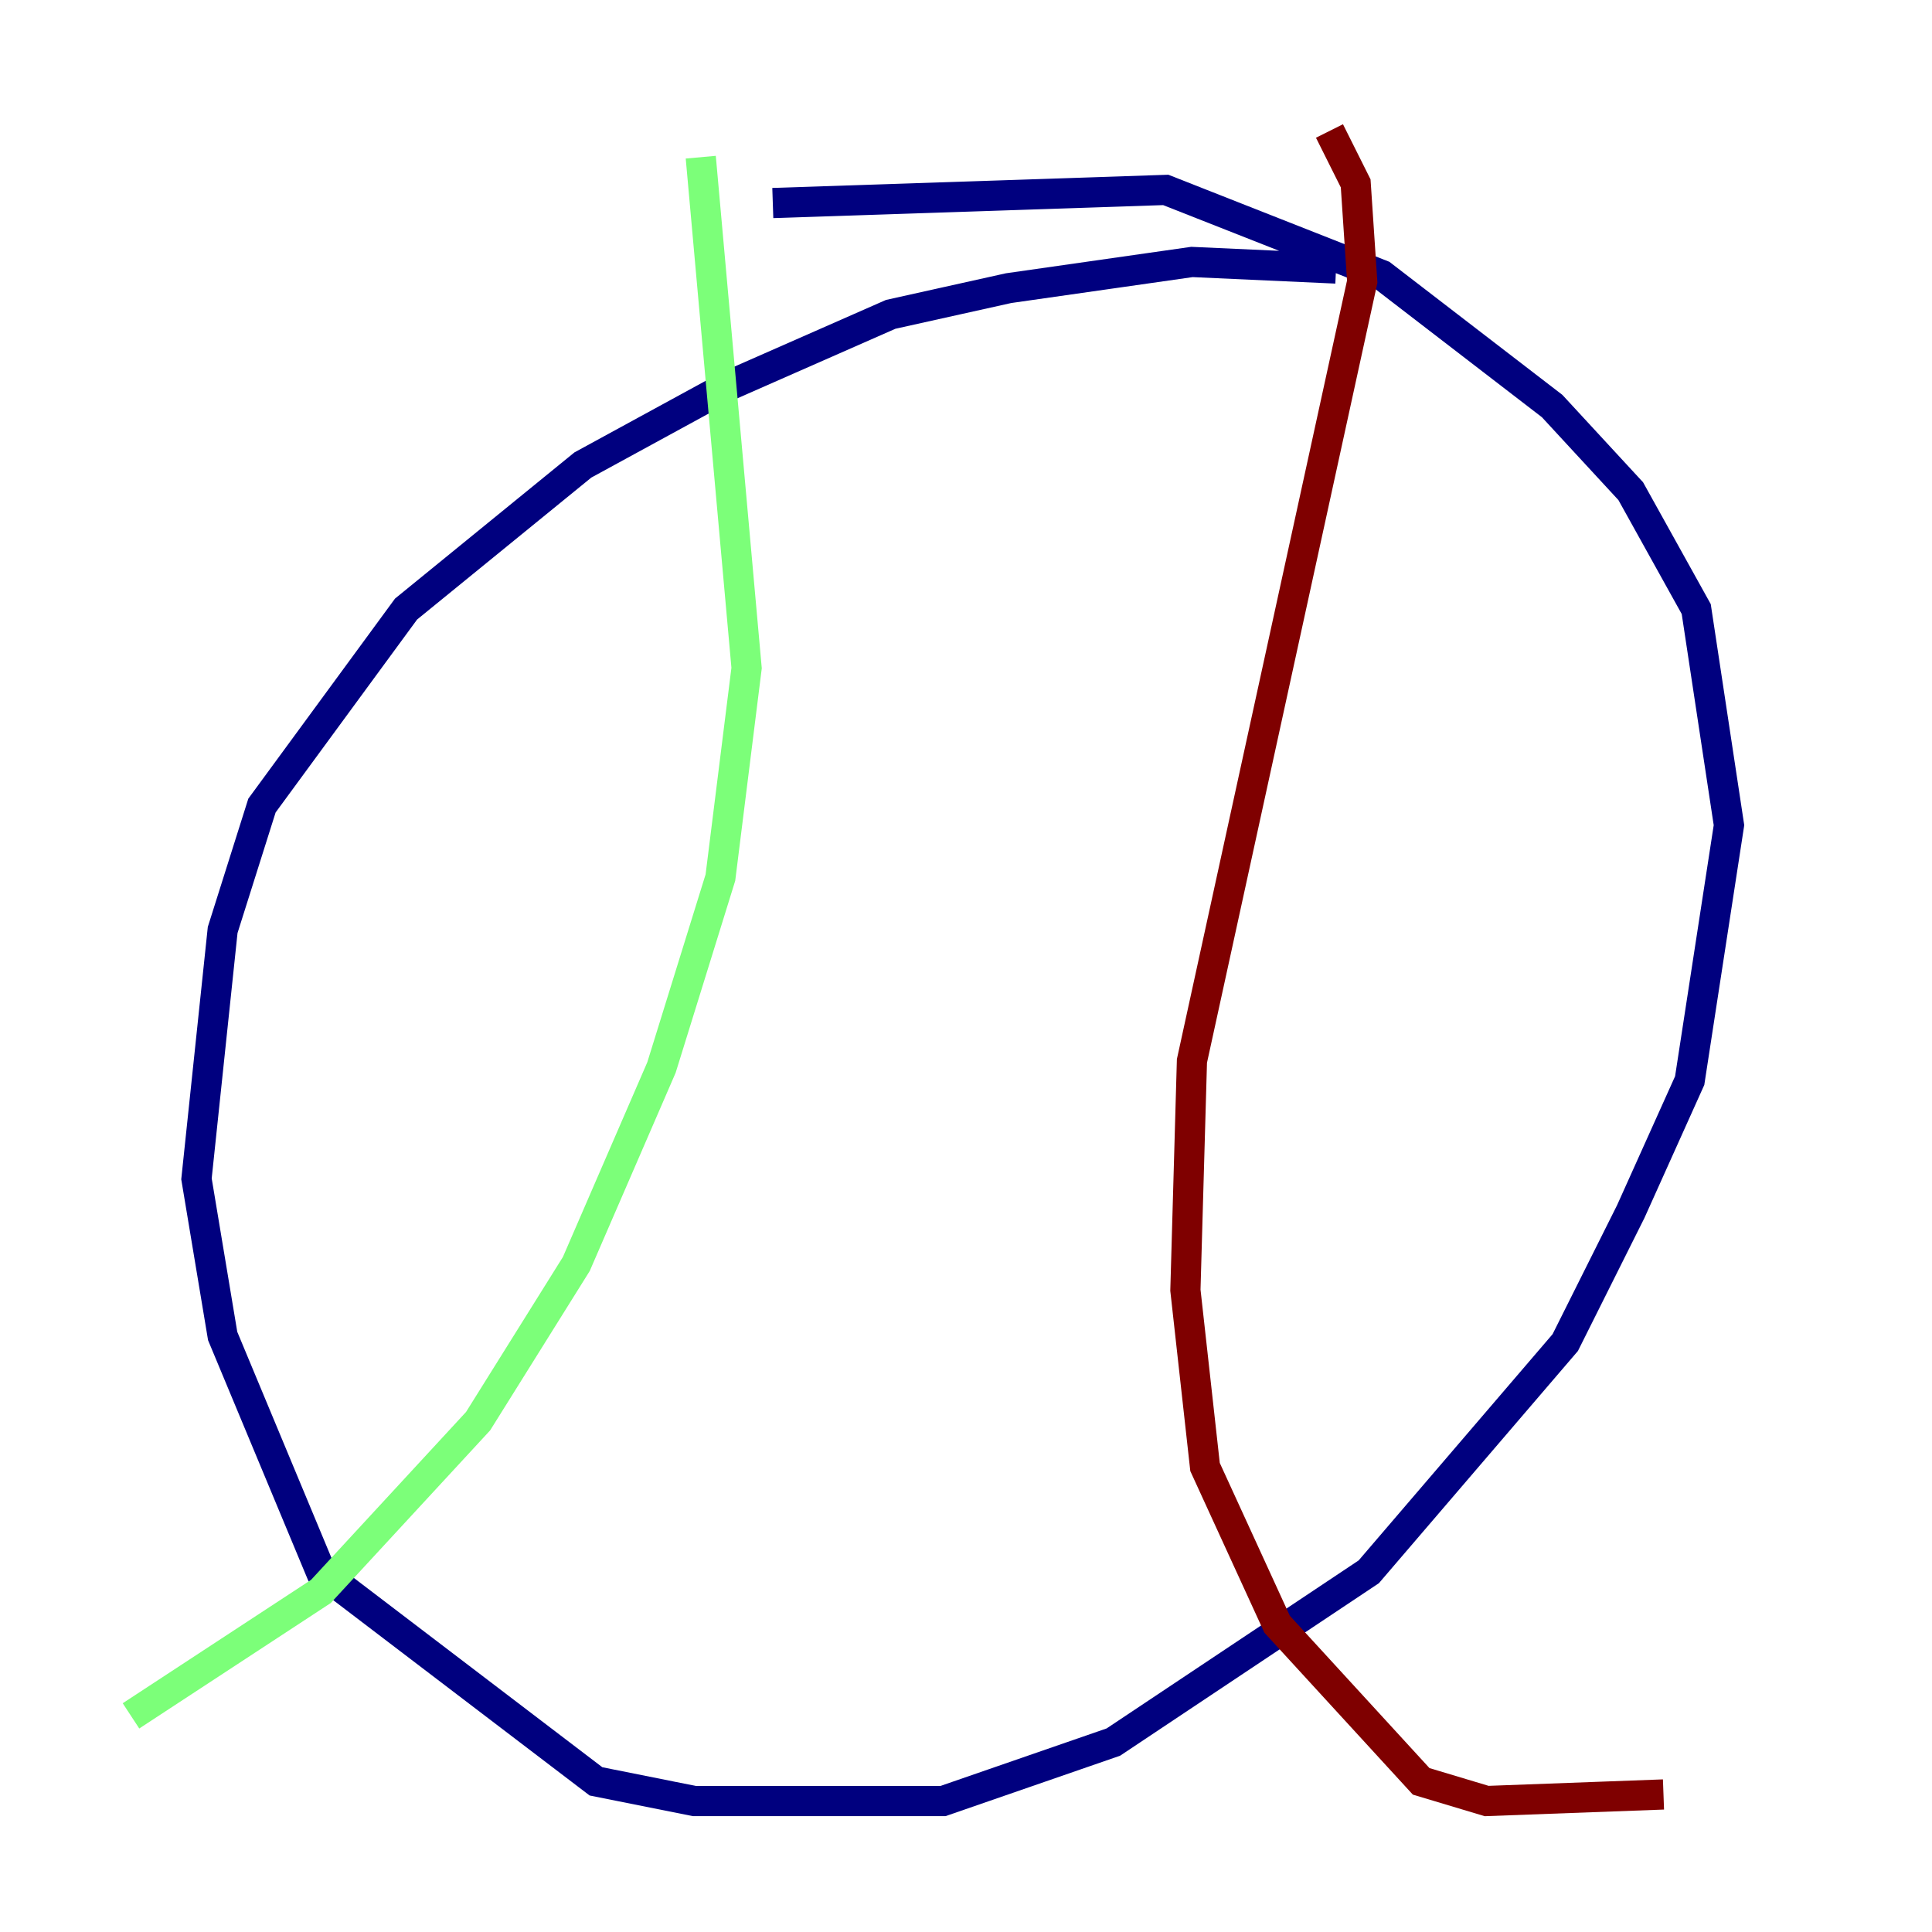 <?xml version="1.0" encoding="utf-8" ?>
<svg baseProfile="tiny" height="128" version="1.2" viewBox="0,0,128,128" width="128" xmlns="http://www.w3.org/2000/svg" xmlns:ev="http://www.w3.org/2001/xml-events" xmlns:xlink="http://www.w3.org/1999/xlink"><defs /><polyline fill="none" points="88.515,17.79 78.969,17.356 66.82,19.091 59.01,20.827 48.163,25.6 38.617,30.807 26.902,40.352 17.356,53.37 14.752,61.614 13.017,78.102 14.752,88.515 21.261,104.136 39.485,118.02 45.993,119.322 62.481,119.322 73.763,115.417 90.685,104.136 103.702,88.949 108.041,80.271 111.946,71.593 114.549,54.671 112.38,40.352 108.041,32.542 102.834,26.902 91.552,18.224 77.234,12.583 51.2,13.451" stroke="#00007f" stroke-width="2" /><polyline fill="none" points="46.427,10.414 49.464,44.258 47.729,58.142 43.824,70.725 38.183,83.742 31.675,94.156 21.261,105.437 8.678,113.681" stroke="#7cff79" stroke-width="2" /><polyline fill="none" points="88.081,8.678 89.817,12.149 90.251,18.658 78.969,70.291 78.536,85.478 79.837,97.193 84.61,107.607 94.156,118.02 98.495,119.322 110.21,118.888" stroke="#7f0000" stroke-width="2" /></svg>